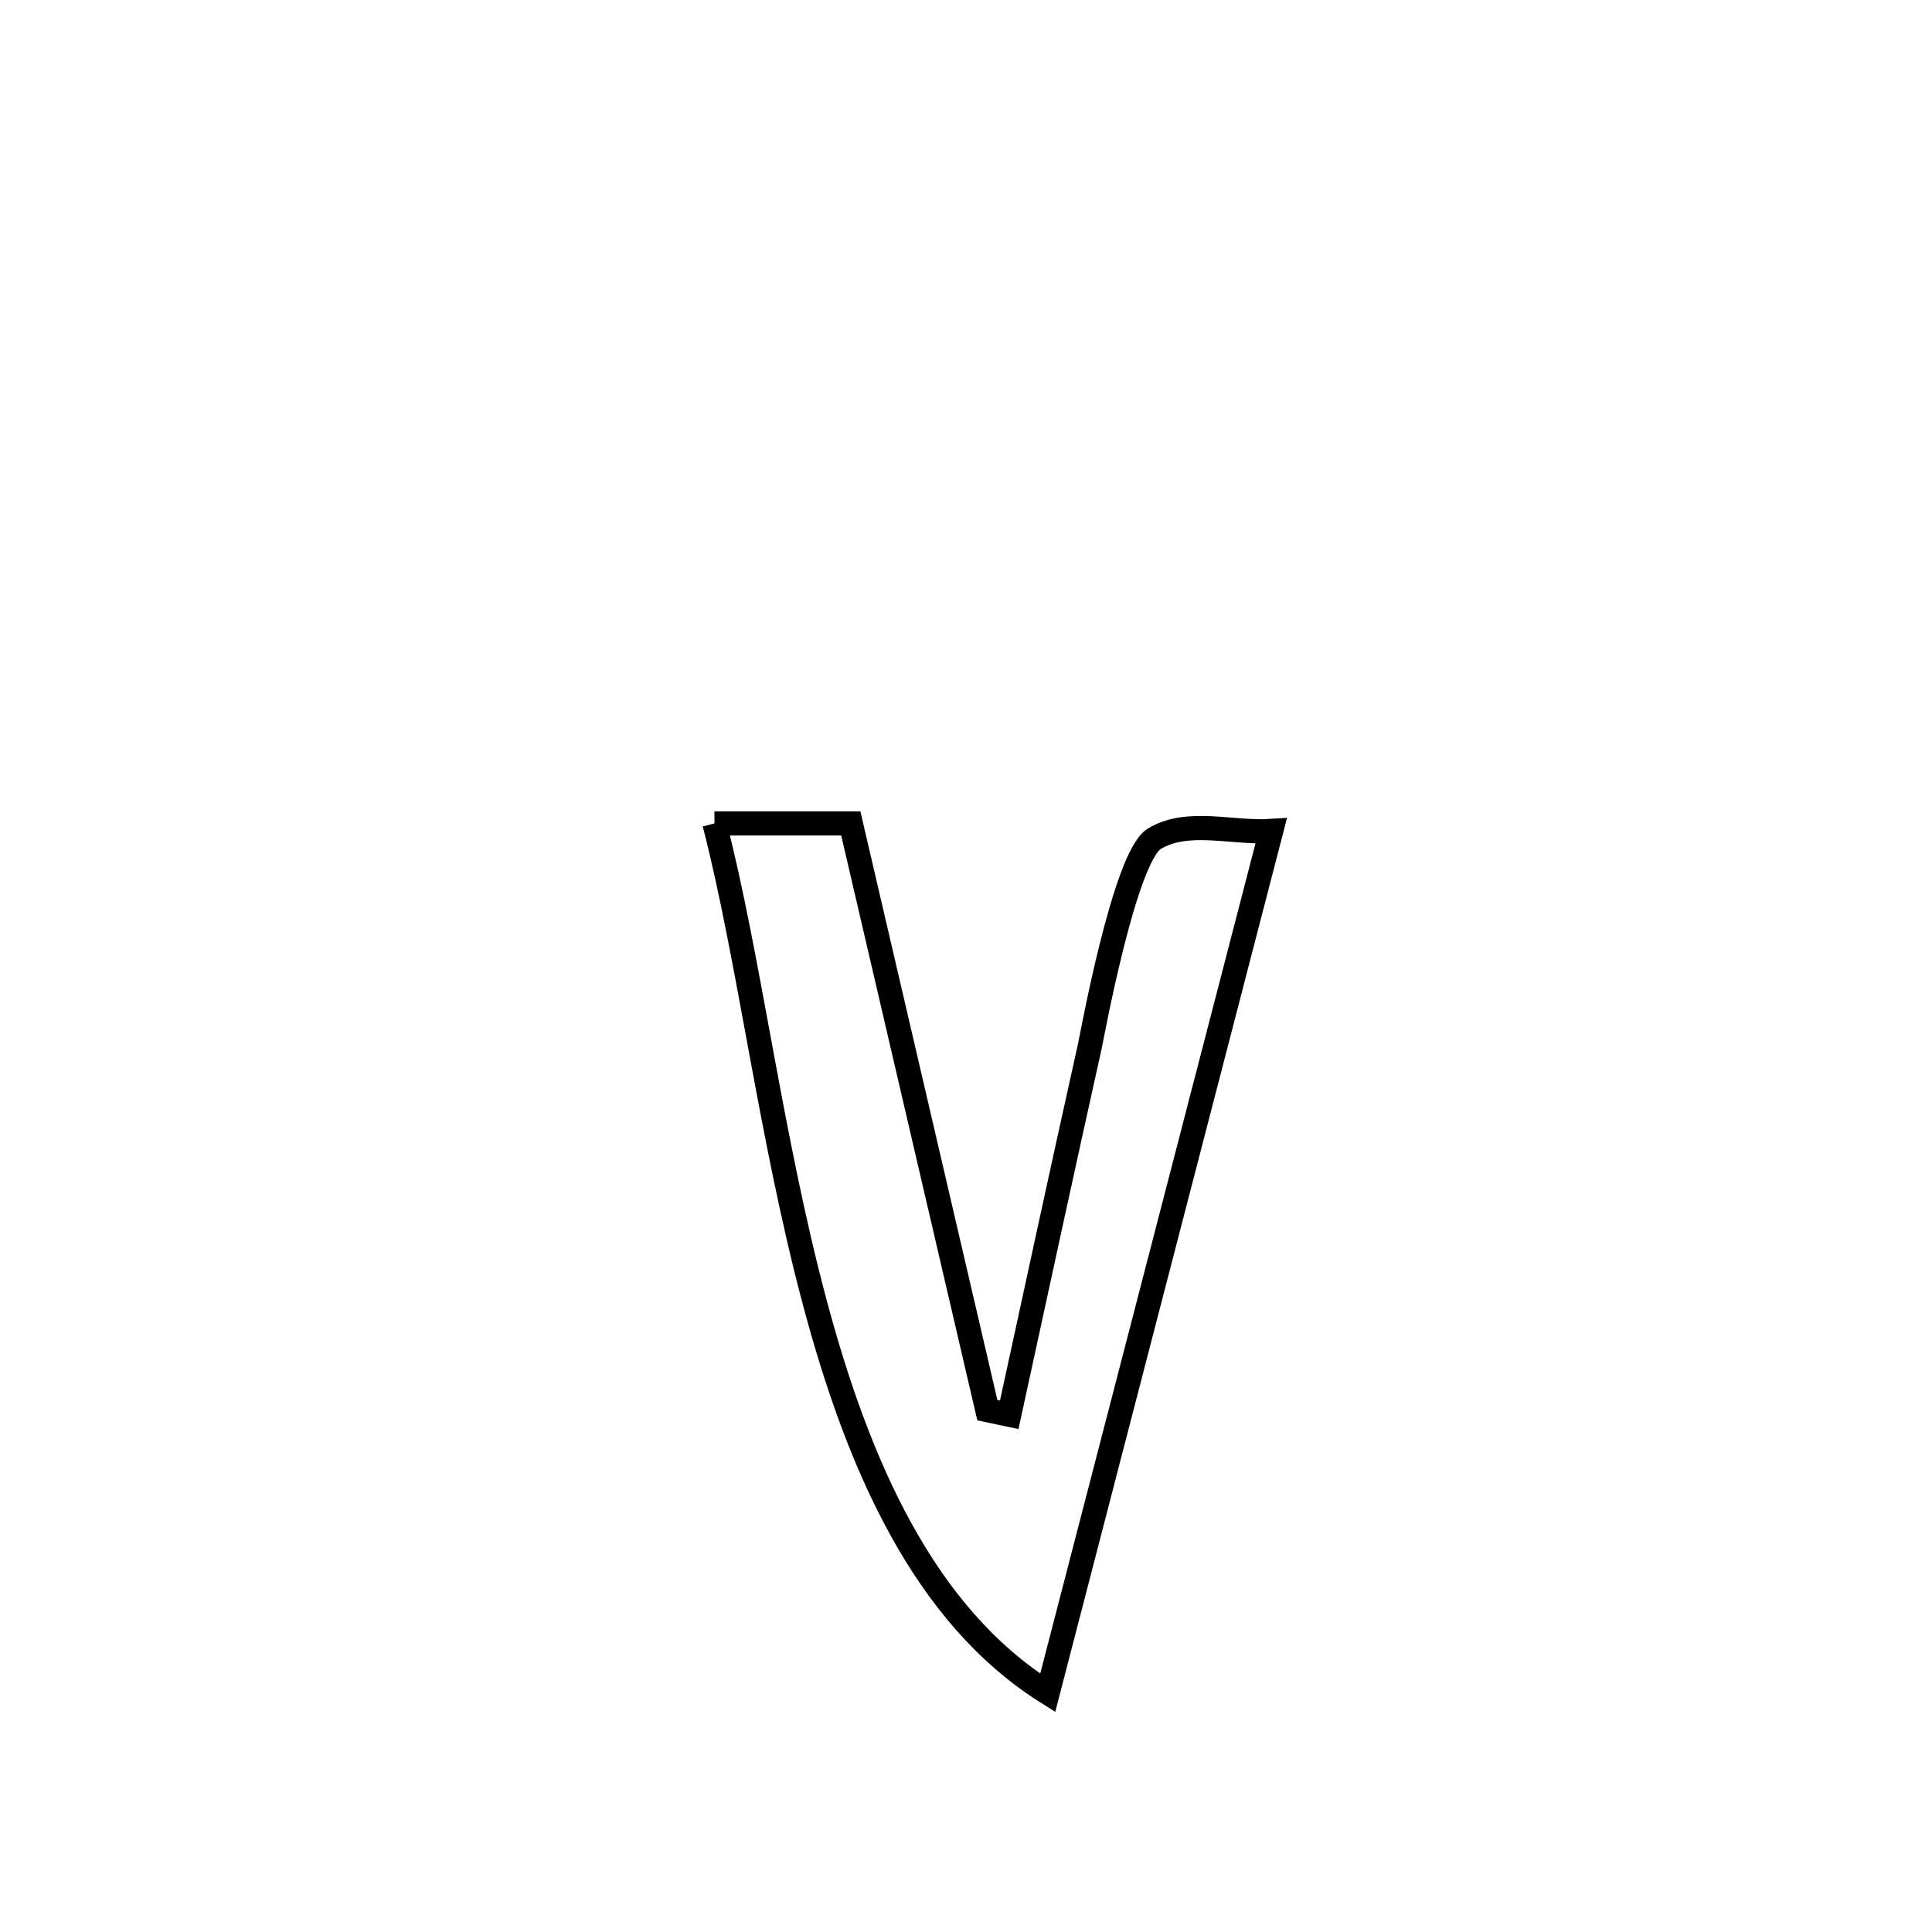 <svg xmlns="http://www.w3.org/2000/svg" viewBox="0.0 0.0 24.0 24.0" height="200px" width="200px"><path fill="none" stroke="black" stroke-width=".3" stroke-opacity="1.0"  filling="0" d="M8.875 10.229 L8.875 10.229 C9.44 10.229 10.005 10.229 10.569 10.229 L10.569 10.229 C11.135 12.658 11.7 15.088 12.265 17.517 L12.265 17.517 C12.356 17.536 12.446 17.556 12.537 17.575 L12.537 17.575 C12.87 16.047 13.199 14.519 13.539 12.993 C13.564 12.881 13.971 10.64 14.34 10.419 C14.756 10.169 15.307 10.355 15.791 10.323 L15.791 10.323 C15.328 12.108 14.866 13.892 14.403 15.676 C13.94 17.461 13.477 19.245 13.015 21.029 L13.015 21.029 C11.479 20.067 10.659 18.202 10.116 16.159 C9.572 14.117 9.306 11.898 8.875 10.229 L8.875 10.229"></path></svg>